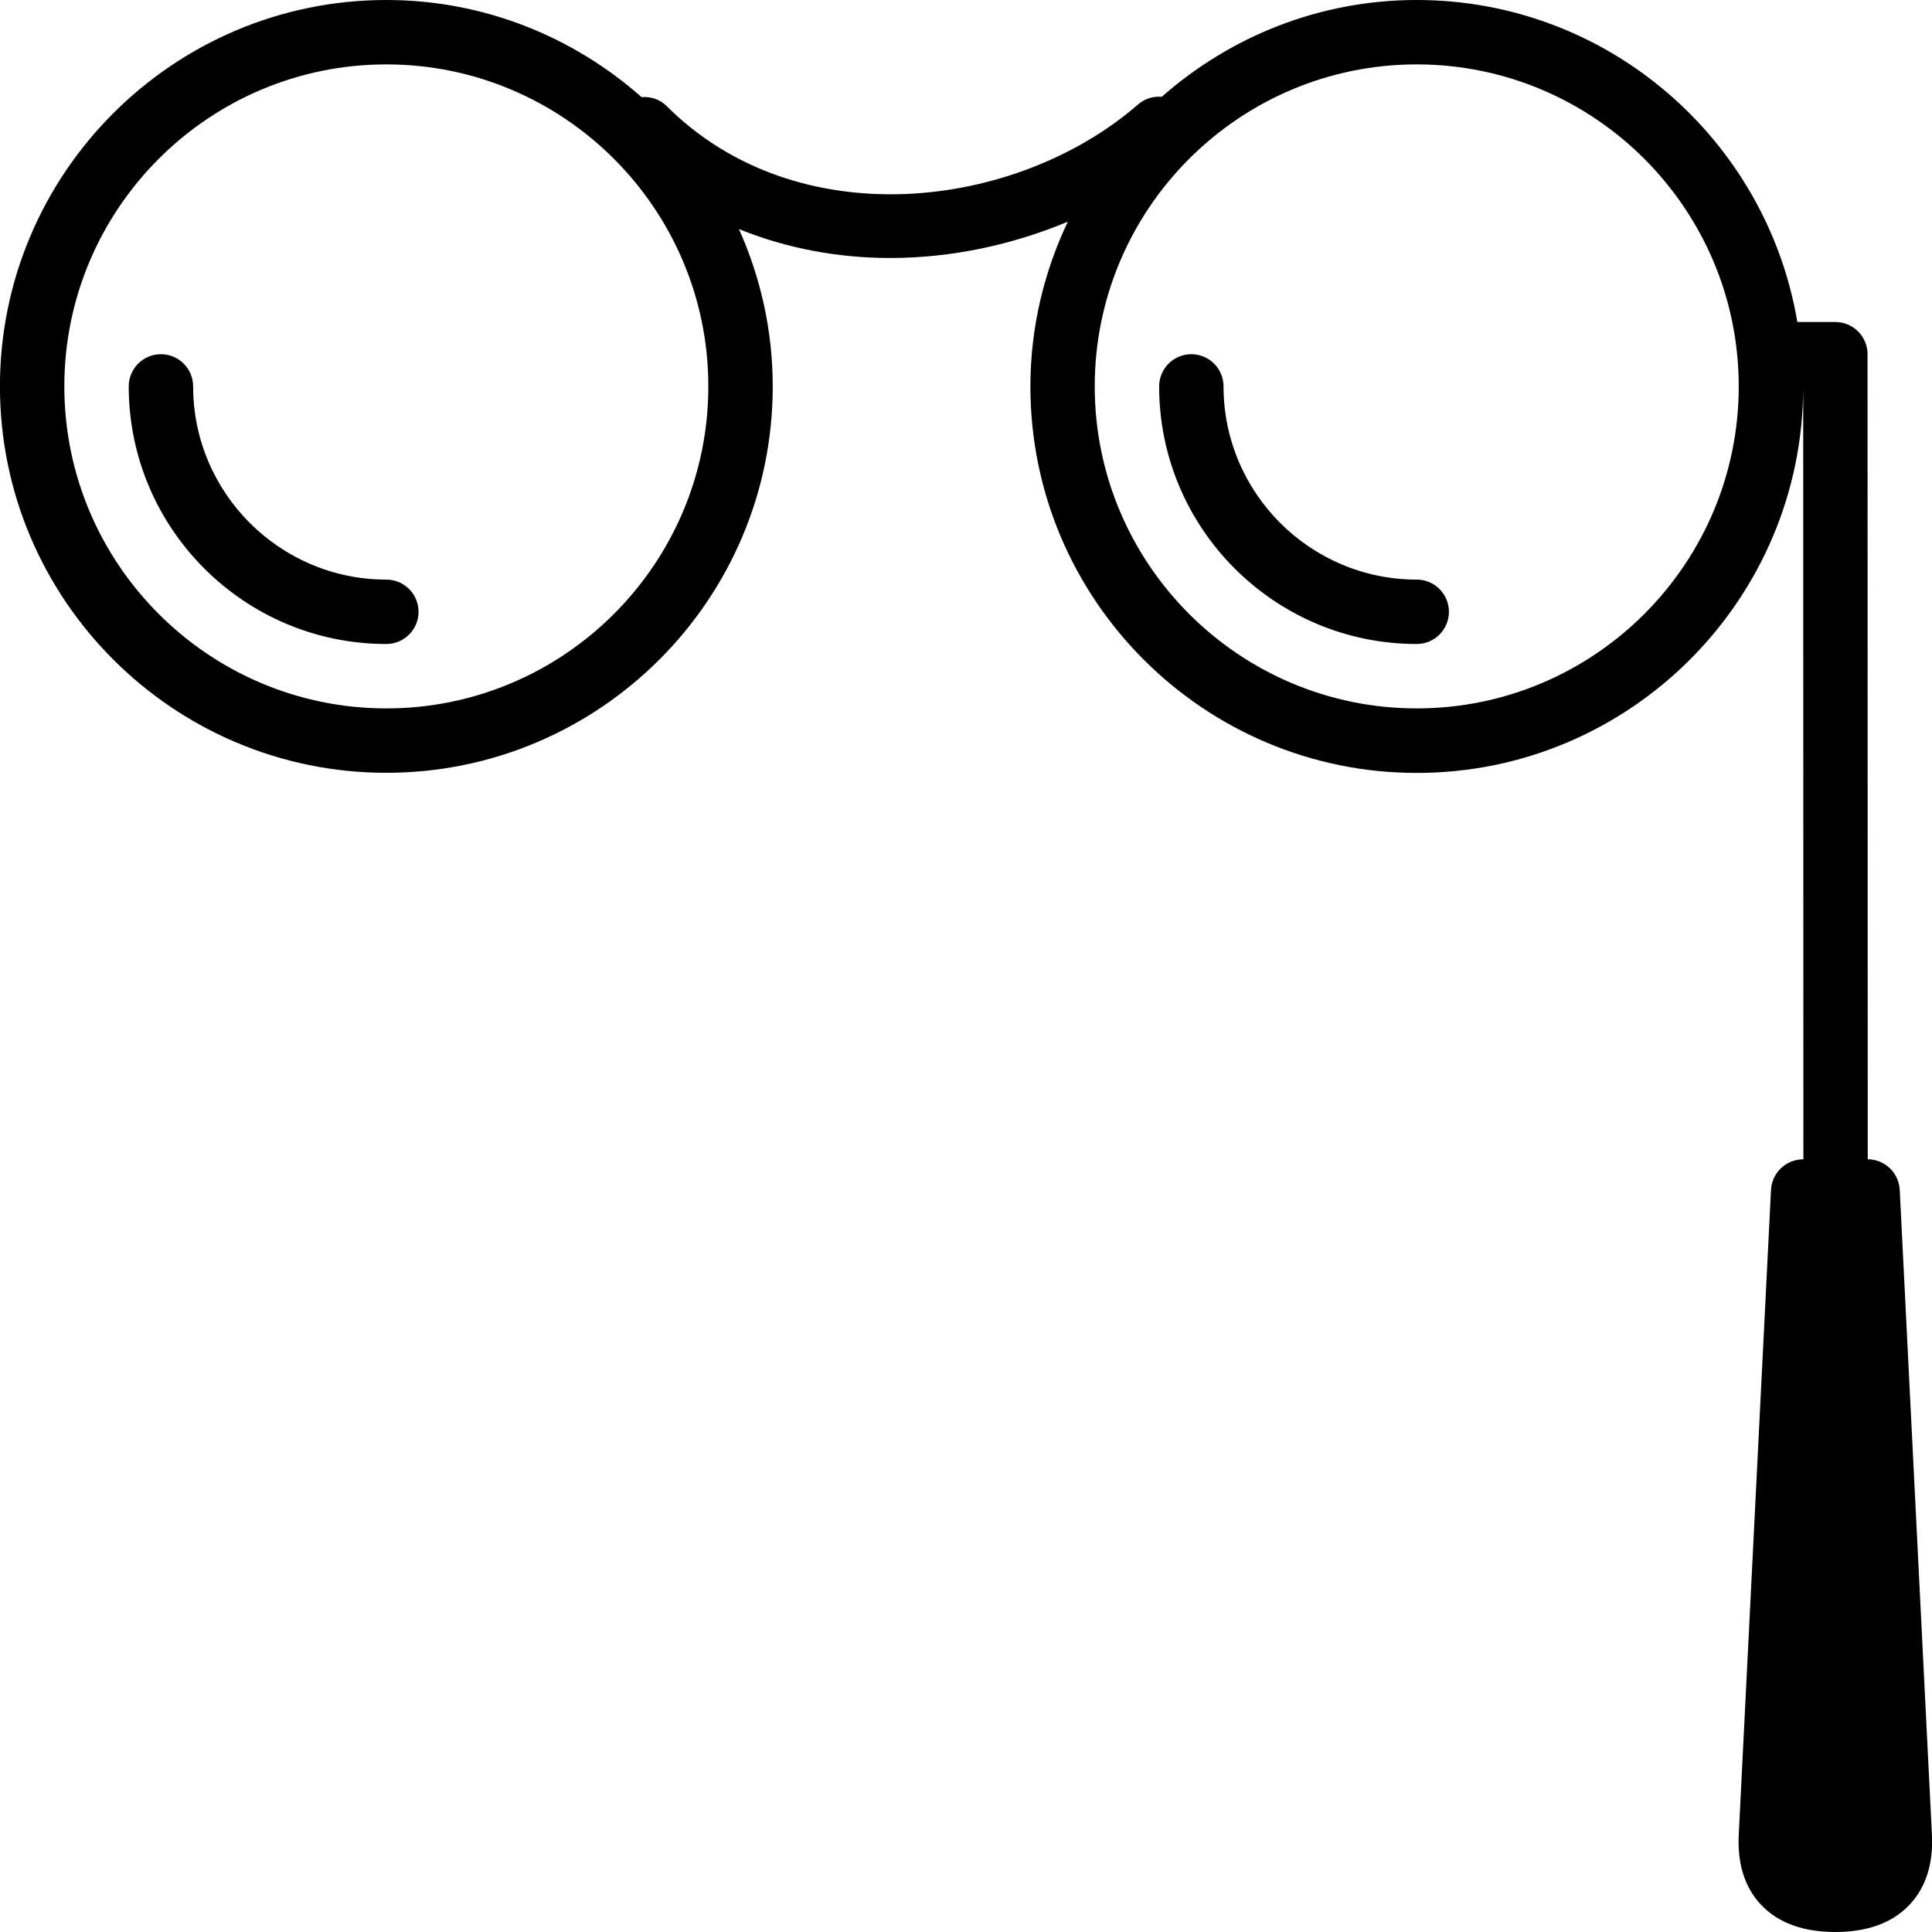<?xml version="1.0" encoding="iso-8859-1"?>
<!-- Generator: Adobe Illustrator 19.0.0, SVG Export Plug-In . SVG Version: 6.00 Build 0)  -->
<svg version="1.1" id="Layer_1" xmlns="http://www.w3.org/2000/svg" xmlns:xlink="http://www.w3.org/1999/xlink" x="0px" y="0px"
	 viewBox="0 0 30 30" style="enable-background:new 0 0 30 30;" xml:space="preserve">
<g>
	<g>
		<path d="M5.999,9c-1.654,0-3-1.346-3-3c0-0.276-0.224-0.5-0.5-0.5s-0.5,0.224-0.5,0.5c0,2.206,1.794,4,4,4
			c0.276,0,0.5-0.224,0.5-0.5S6.275,9,5.999,9z M21.999,9c-1.654,0-3-1.346-3-3c0-0.276-0.224-0.5-0.5-0.5s-0.5,0.224-0.5,0.5
			c0,2.206,1.794,4,4,4c0.276,0,0.5-0.224,0.5-0.5S22.275,9,21.999,9z M29.499,18.476c-0.014-0.265-0.231-0.473-0.497-0.475
			L28.999,5.5c0-0.276-0.224-0.5-0.5-0.5h-0.59c-0.478-2.833-2.942-5-5.91-5c-1.517,0-2.901,0.571-3.959,1.503
			c-0.13-0.011-0.263,0.027-0.369,0.12c-1.898,1.647-5.292,2.05-7.319,0.024c-0.107-0.107-0.25-0.15-0.39-0.139
			C8.904,0.573,7.518,0,5.999,0c-3.309,0-6,2.691-6,6s2.691,6,6,6s6-2.691,6-6c0-0.871-0.19-1.696-0.525-2.443
			c0.747,0.303,1.547,0.449,2.348,0.449c0.952,0,1.9-0.204,2.759-0.564C16.212,4.219,16,5.086,16,6.002c0,3.309,2.691,6,6,6
			c3.309,0,6-2.691,6-6l0.003,12H28c-0.267,0-0.486,0.209-0.5,0.475L27,28.474c-0.026,0.463,0.091,0.834,0.347,1.105
			C27.612,29.859,28,30,28.499,30c0.5,0,0.887-0.142,1.152-0.423c0.256-0.271,0.373-0.643,0.347-1.102L29.499,18.476z M5.999,11
			c-2.757,0-5-2.243-5-5s2.243-5,5-5s5,2.243,5,5S8.756,11,5.999,11z M21.999,11c-2.757,0-5-2.243-5-5s2.243-5,5-5s5,2.243,5,5
			S24.756,11,21.999,11z"/>
	</g>
</g>
</svg>
